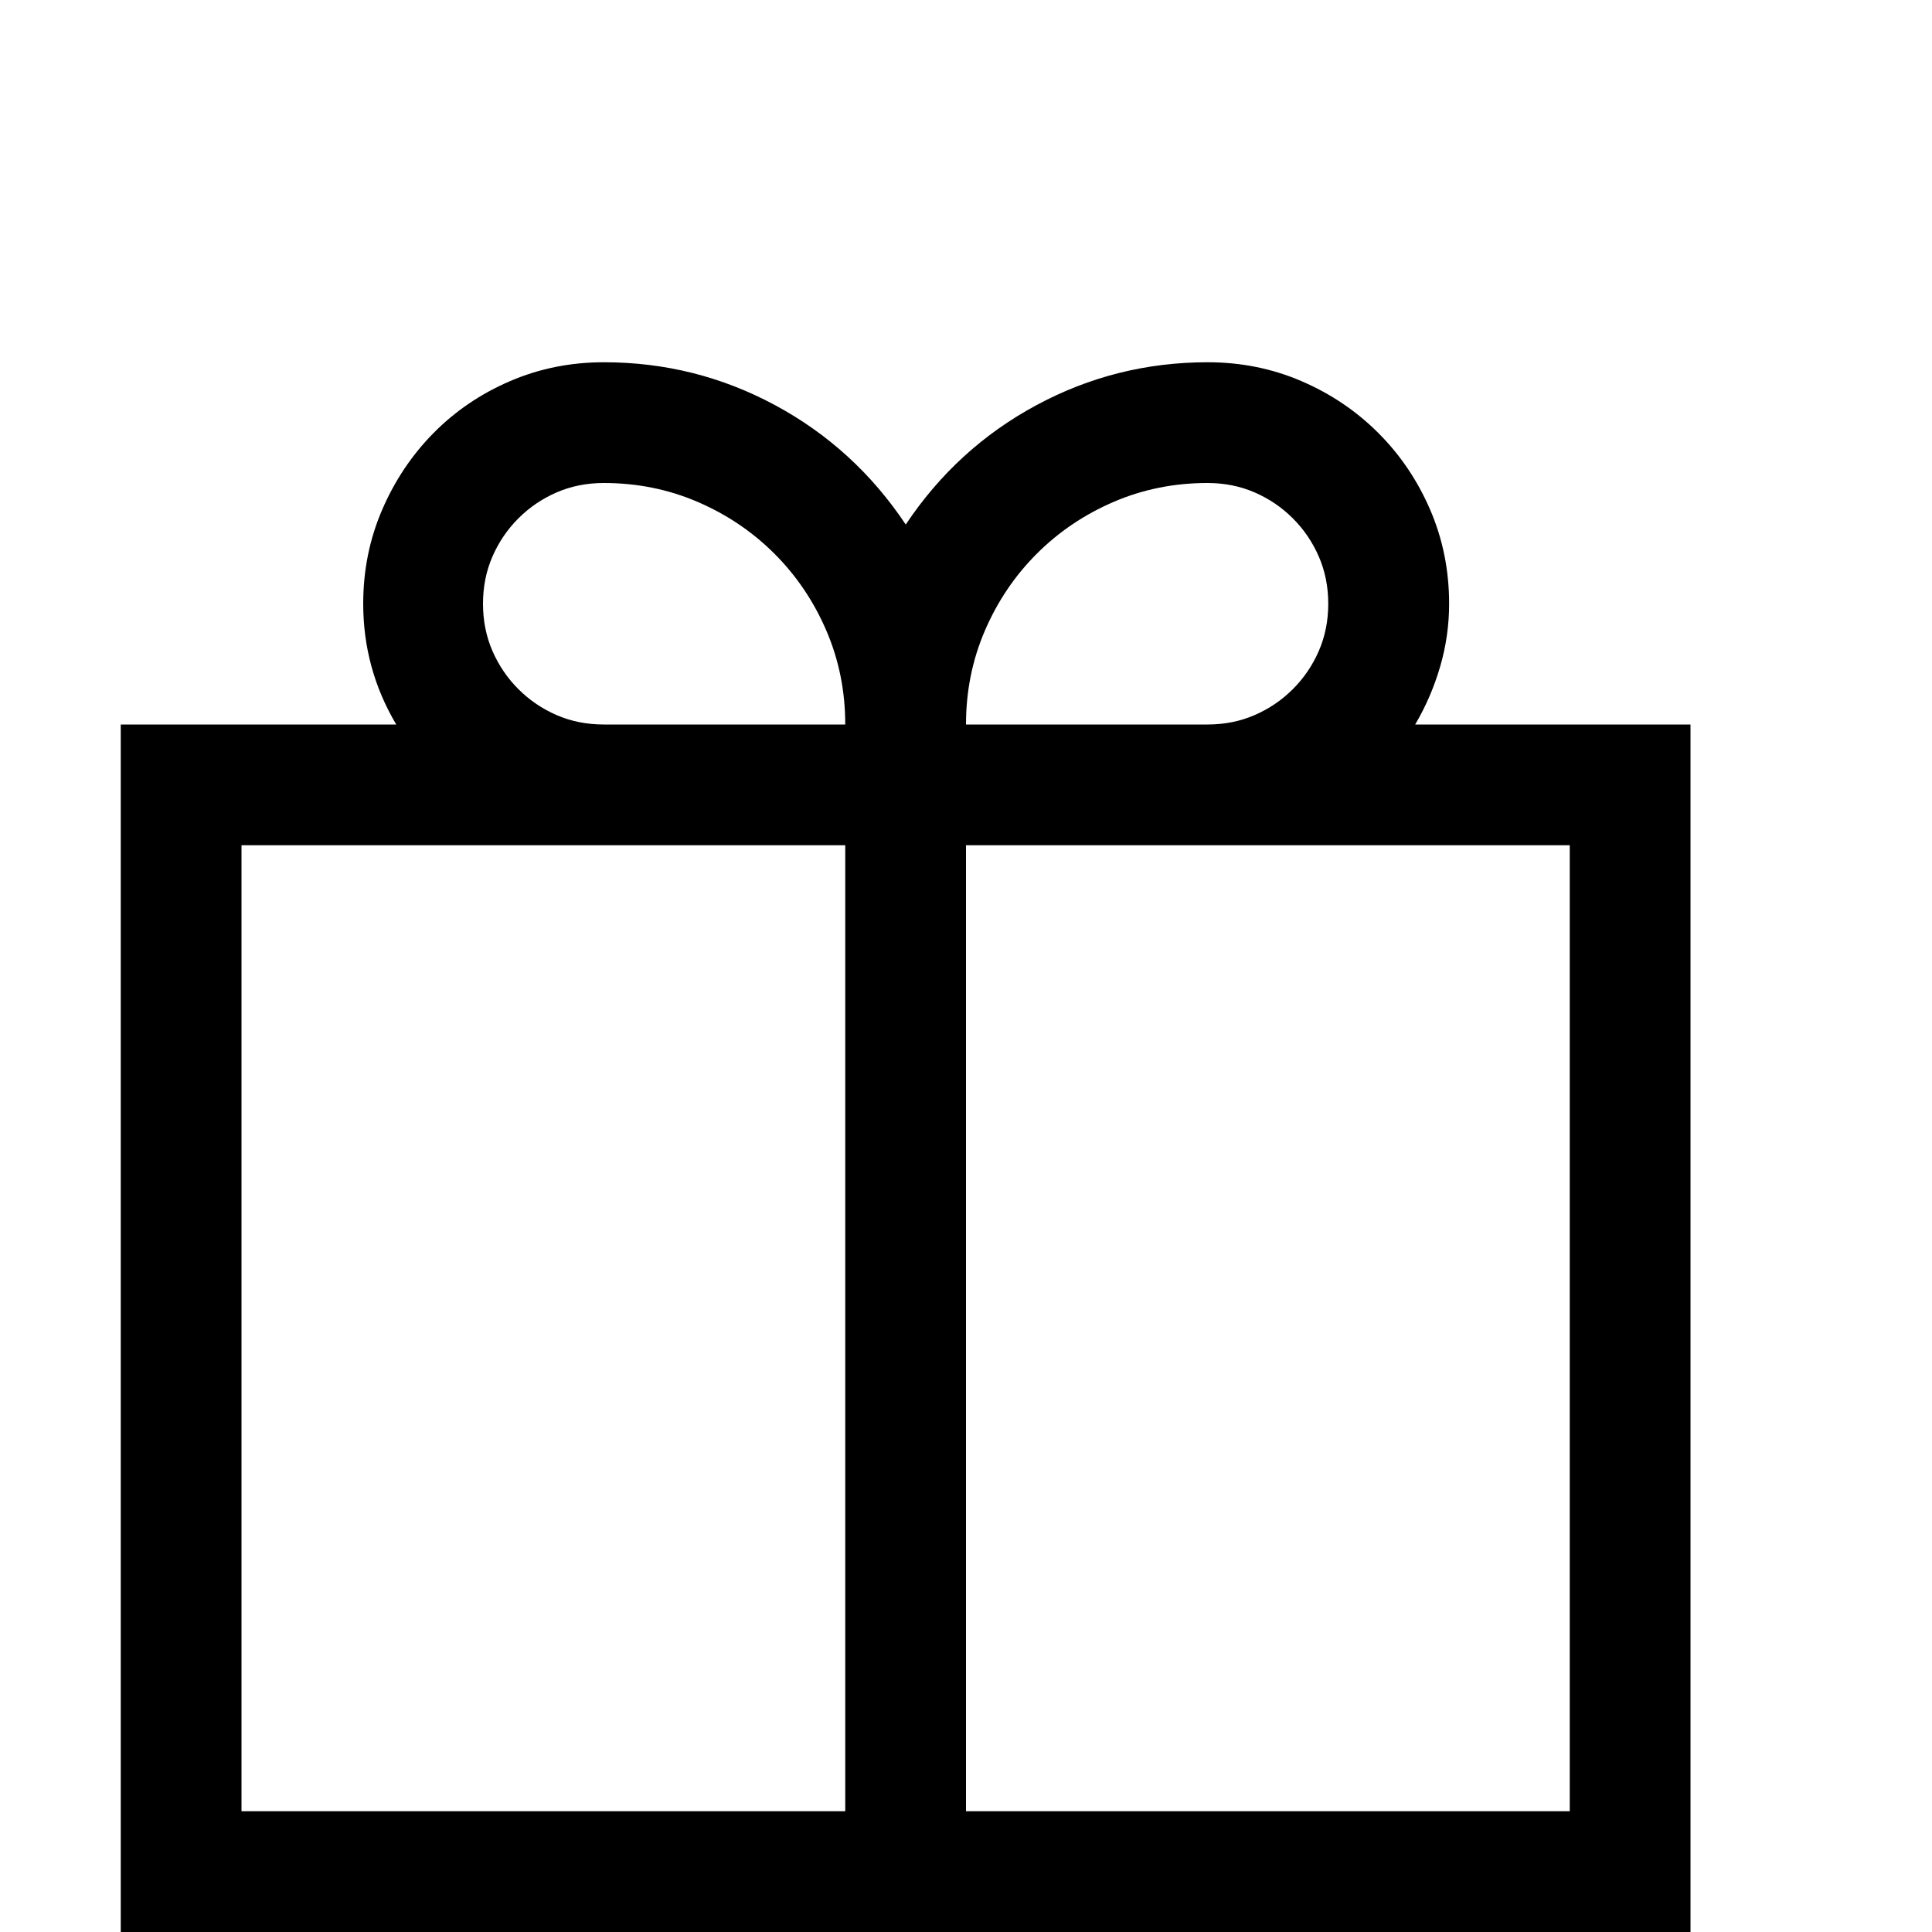 <!-- Generated by IcoMoon.io -->
<svg version="1.1" xmlns="http://www.w3.org/2000/svg" width="32" height="32" viewBox="0 0 32 32">
<title>uniEC1F</title>
<path d="M28 12v20h-26v-20h4.563q-0.547-0.922-0.547-2 0-0.828 0.313-1.555t0.852-1.273 1.266-0.859 1.555-0.313q1.516 0 2.836 0.711t2.164 1.977q0.844-1.266 2.164-1.977t2.836-0.711q0.828 0 1.555 0.313t1.273 0.859 0.859 1.273 0.313 1.555q0 0.531-0.148 1.039t-0.414 0.961h4.563zM14 14h-10v16h10v-16zM14 12q0-0.828-0.313-1.555t-0.859-1.273-1.273-0.859-1.555-0.313q-0.422 0-0.781 0.156t-0.633 0.43-0.43 0.633-0.156 0.781 0.156 0.781 0.43 0.633 0.633 0.43 0.781 0.156h4zM20 8q-0.828 0-1.555 0.313t-1.273 0.859-0.859 1.273-0.313 1.555h4q0.422 0 0.781-0.156t0.633-0.43 0.43-0.633 0.156-0.781-0.156-0.781-0.43-0.633-0.633-0.43-0.781-0.156zM26 14h-10v16h10v-16z"></path>
</svg>
